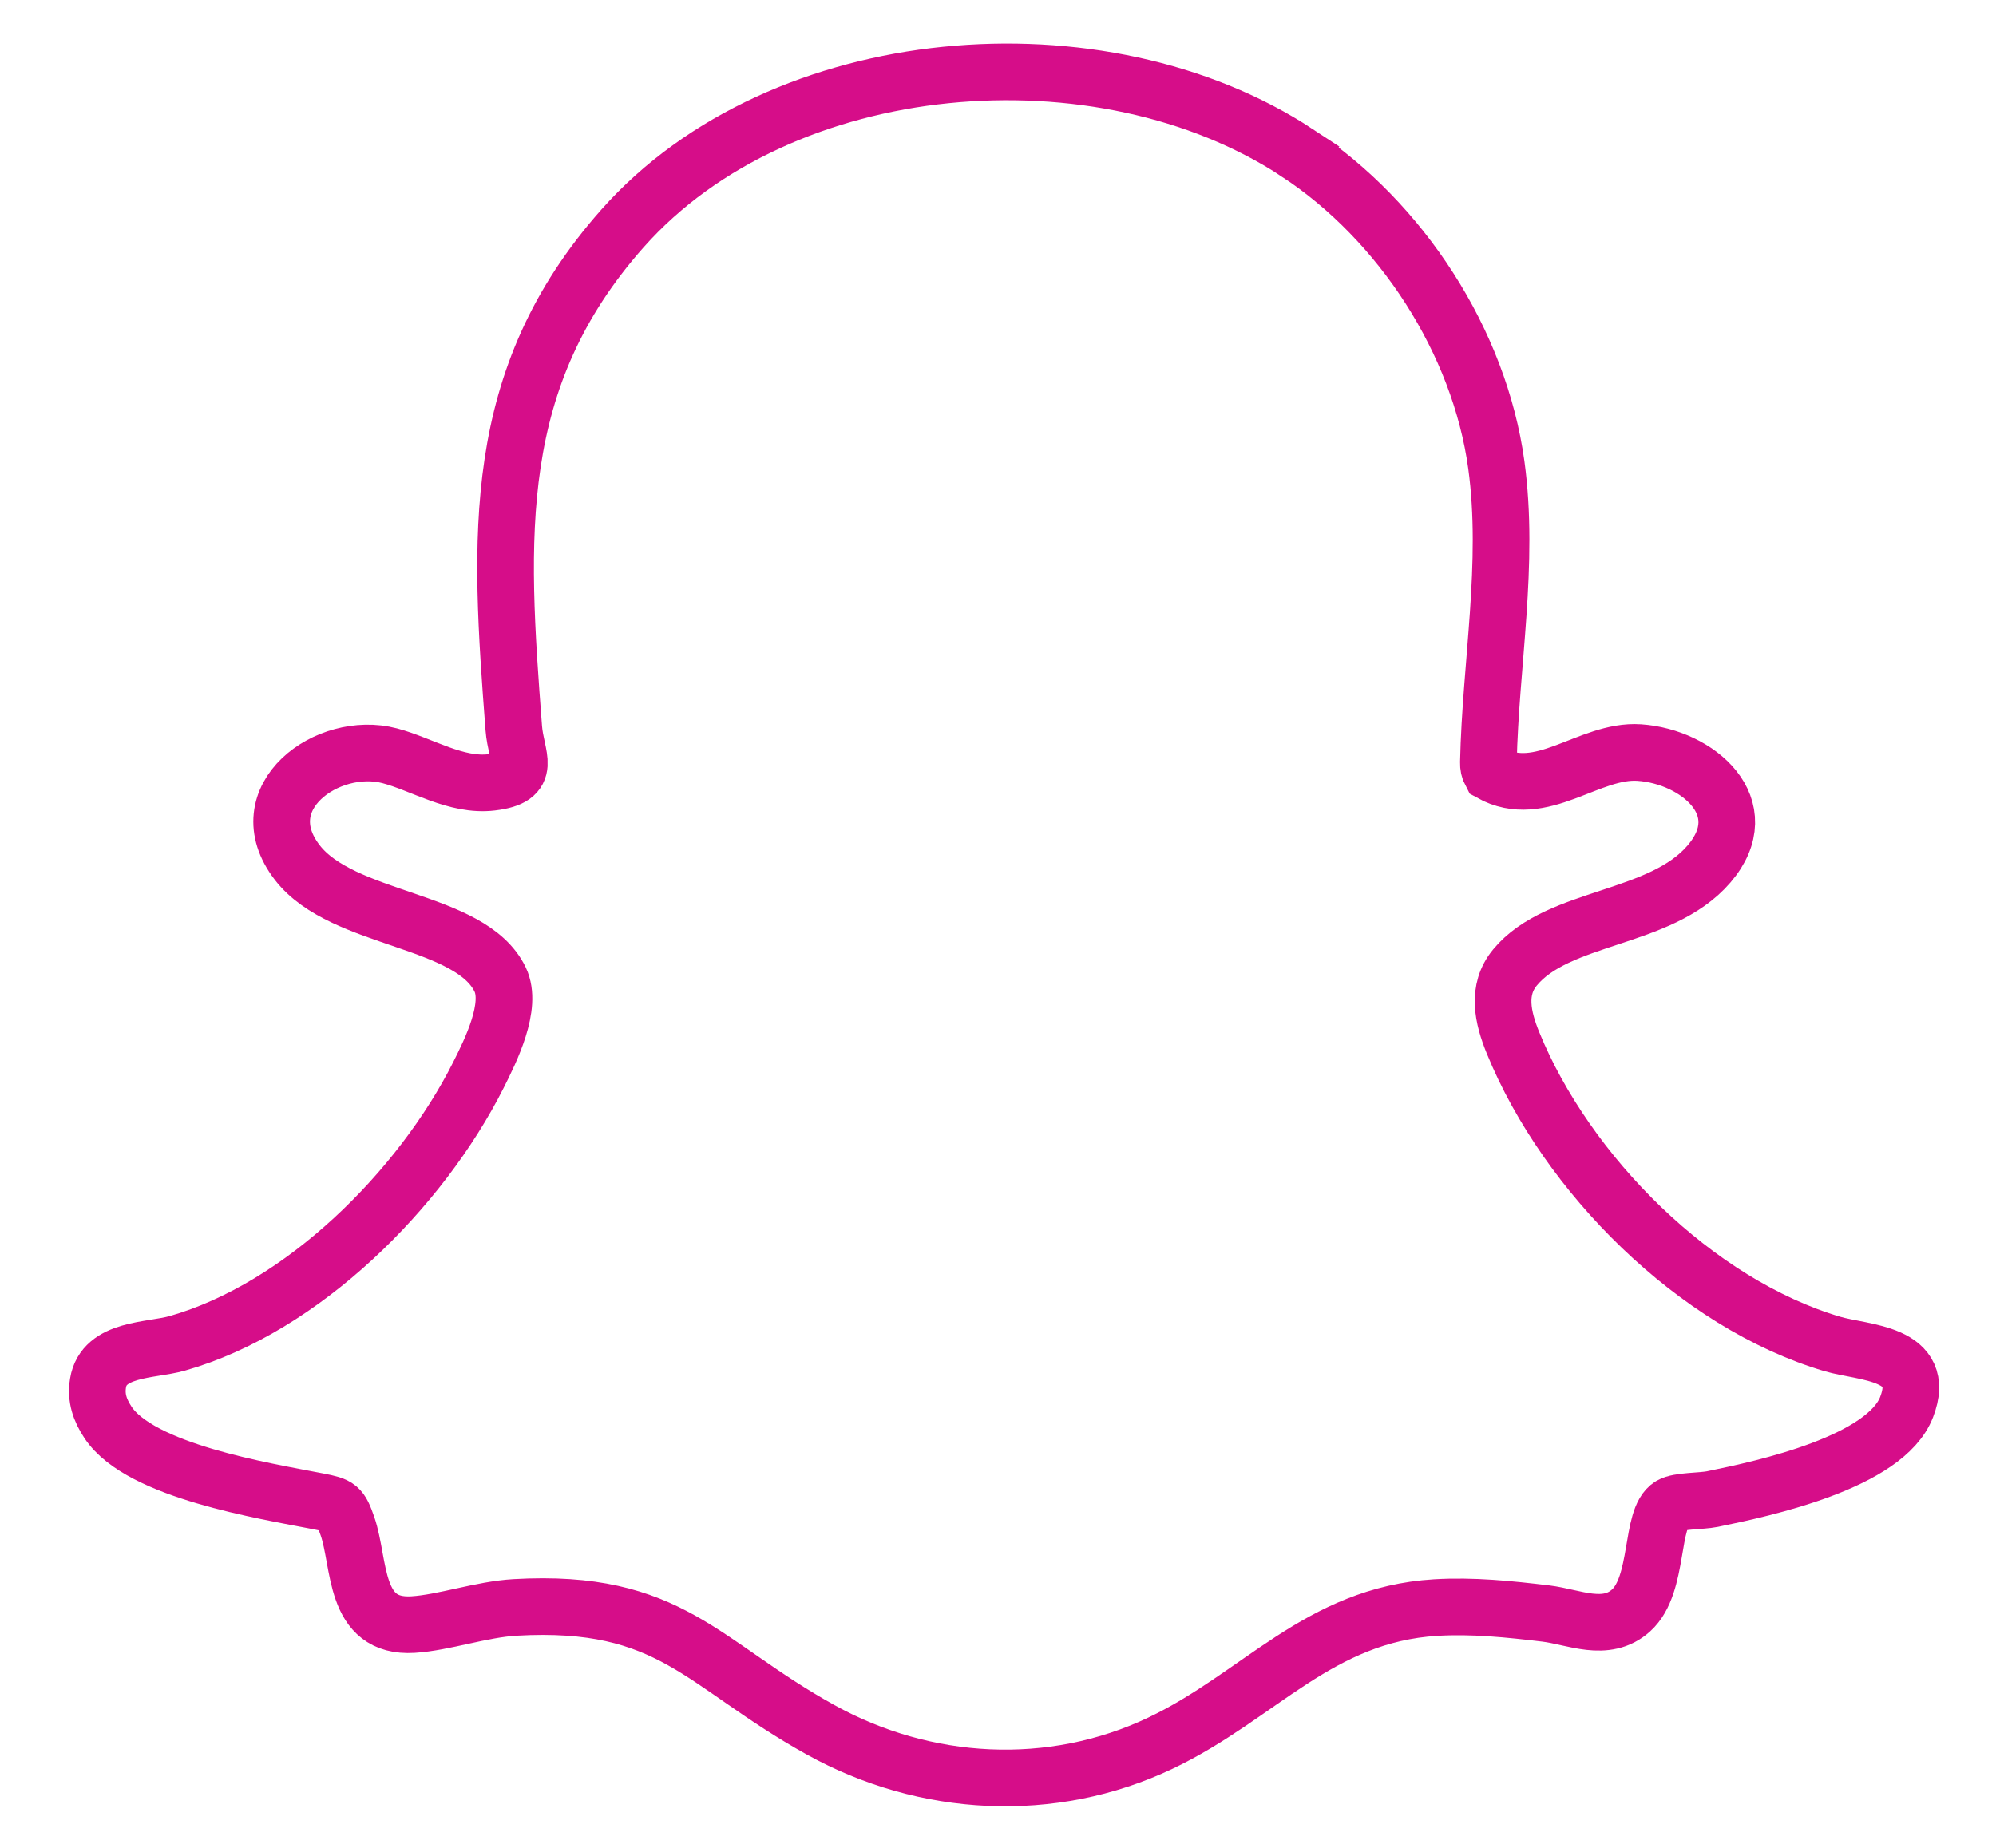 <?xml version="1.0" encoding="UTF-8"?>
<svg id="Layer_1" xmlns="http://www.w3.org/2000/svg" version="1.1" viewBox="0 0 704.64 652.55">
  <!-- Generator: Adobe Illustrator 29.6.1, SVG Export Plug-In . SVG Version: 2.1.1 Build 9)  -->
  <defs>
    <style>
      .st0 {
        stroke: #d60d89;
        stroke-miterlimit: 10;
        stroke-width: 20px;
      }

      .st0, .st1 {
        fill: none;
      }
    </style>
  </defs>
  <path class="st0" d="M457.99,53.96c-69.33-45.56-182.03-36.6-238.15,26.6-47.29,53.26-43.59,109.29-38.47,176.5.8,10.49,7.03,17.42-7.83,19.18-12.57,1.49-24.6-6.4-35.97-9.39-21.87-5.75-50.22,14.81-32.65,37.66,16.05,20.88,61.25,19.65,71.65,41.35,4.49,9.38-3.33,25.07-7.69,33.74-20.33,40.37-62.04,82.14-106.34,94.72-9.35,2.65-25.91,1.6-27.93,14-.86,5.27.67,9.6,3.56,13.96,11.4,17.14,54.93,24.07,74.21,27.82,7.23,1.41,7.85,1.78,10.27,8.71,4.56,13.08,1.9,36.11,23.18,34.8,10.84-.67,24.06-5.37,35.99-6.06,55.12-3.16,65.91,19.95,107.87,43.21,36.84,20.43,81.52,23.03,120.03,4.69,34.87-16.6,55.84-45.35,97.15-47.85,12.98-.78,26.02.56,38.87,2.11,9.79,1.18,21.25,6.92,30.11-1.13,10.09-9.17,6.56-32.66,13.93-37.06,2.83-1.69,10.8-1.42,14.75-2.23,18.62-3.81,61.03-13.02,68.55-32.47s-15.24-19.06-26.18-22.29c-48.3-14.29-93.82-59.95-112.74-106.26-3.67-8.99-5.92-18.71.68-26.69,15.27-18.49,51.38-16.57,68.48-36.52s-3.97-37.94-24.6-39.34c-17.8-1.21-34.58,17.15-52.45,7.21-.63-1.17-.86-2.38-.83-3.71.73-34.6,7.56-70.28,2.81-105.03-5.95-43.54-33.6-86.12-70.27-110.22Z"/>
  <path class="st1" d="M455.96,330.49c0,6-1.91,11.93-5.44,16.79s-8.11,10.22-13.12,13.63c-4.06,2.77-9.22,4.34-13.96,3.04-.53-.2-1.38-.54-.91-1.2.33-.46,1.41-.92,1.88-1.27.26-.2.53-.4.66-.7.23-.51-.04-1.14-.48-1.49-1.38-1.11-3.4-.85-5.04-1.2-1.84-.4-3.6-1.11-5.26-1.99-3.3-1.75-6.27-4.21-8.7-7.05-4.39-5.15-6.83-11.78-6.83-18.54,0-15.79,12.8-28.59,28.59-28.59s28.59,12.8,28.59,28.59Z"/>
</svg>